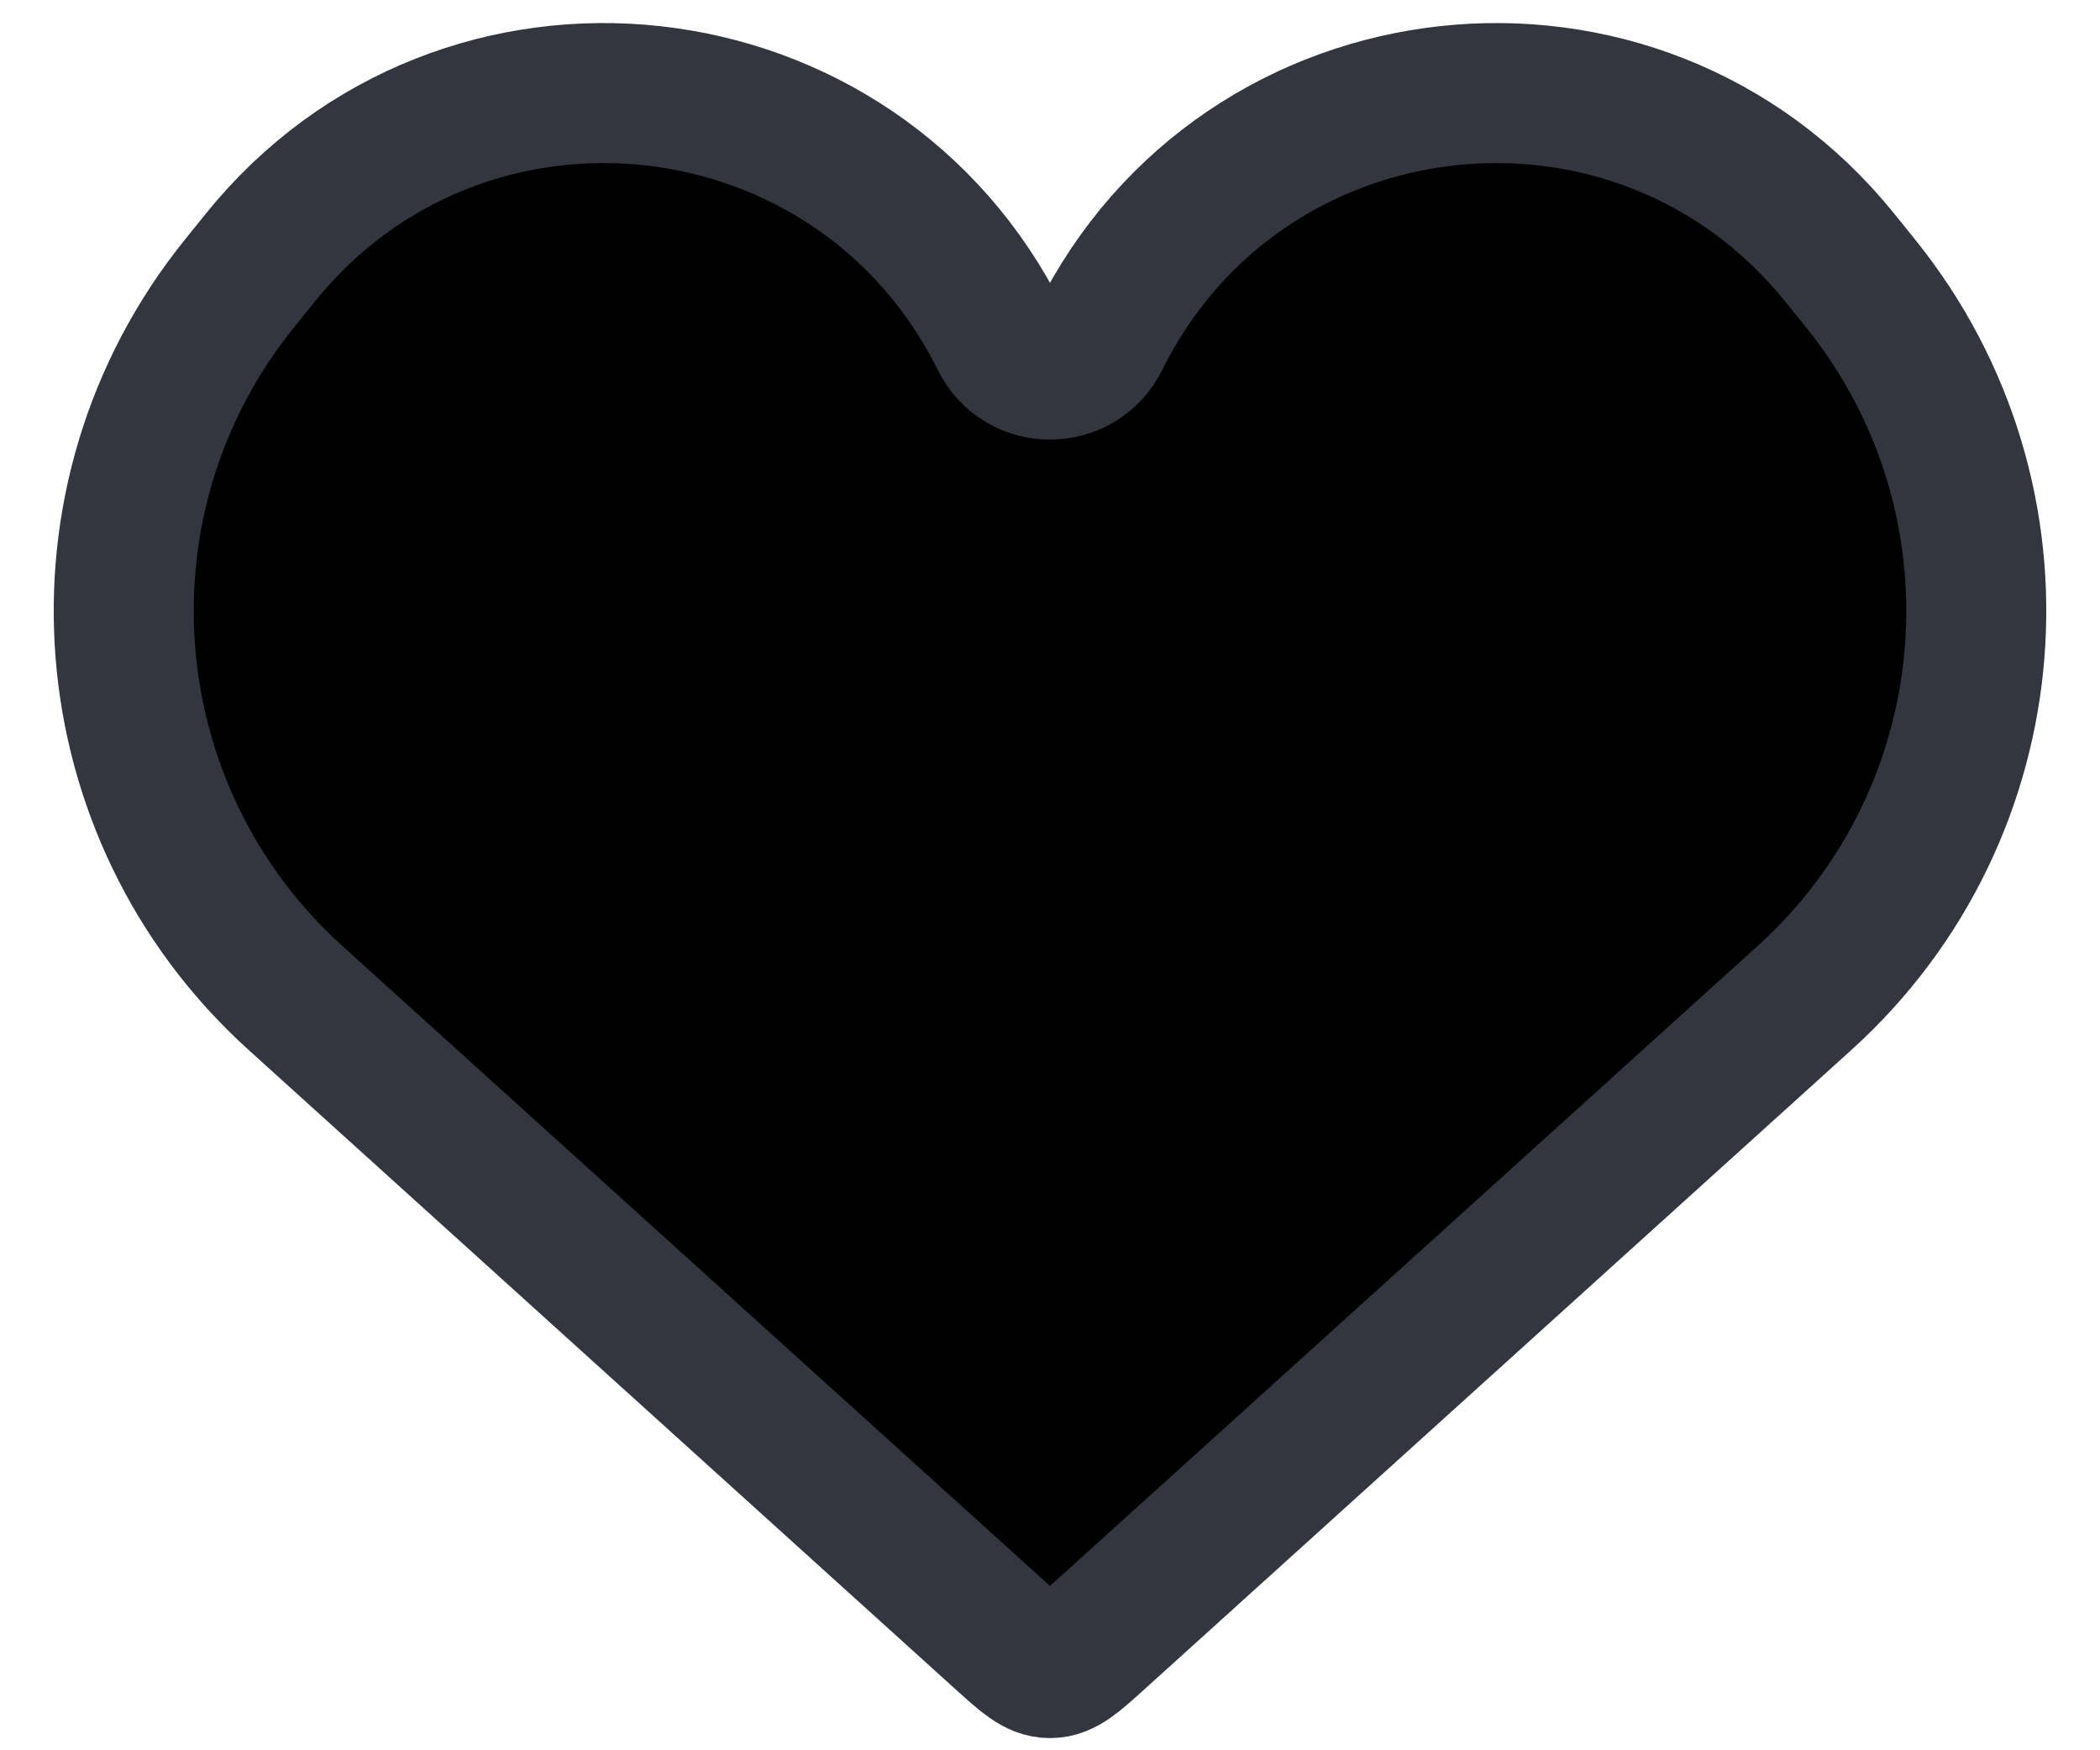 <svg width="30" height="25" viewBox="0 0 30 25" xmlns="http://www.w3.org/2000/svg">
<path d="M4.221 14.254L14.329 23.394C14.648 23.682 14.807 23.826 15 23.826C15.193 23.826 15.352 23.682 15.671 23.394L25.779 14.254C28.709 11.605 29.062 7.129 26.583 4.053L26.284 3.682C23.391 0.094 17.755 0.712 15.707 4.84C15.417 5.425 14.583 5.425 14.293 4.84C12.245 0.712 6.609 0.094 3.717 3.682L3.417 4.054C0.938 7.129 1.291 11.605 4.221 14.254Z" stroke="#33363F" stroke-width="2"/>
</svg>
